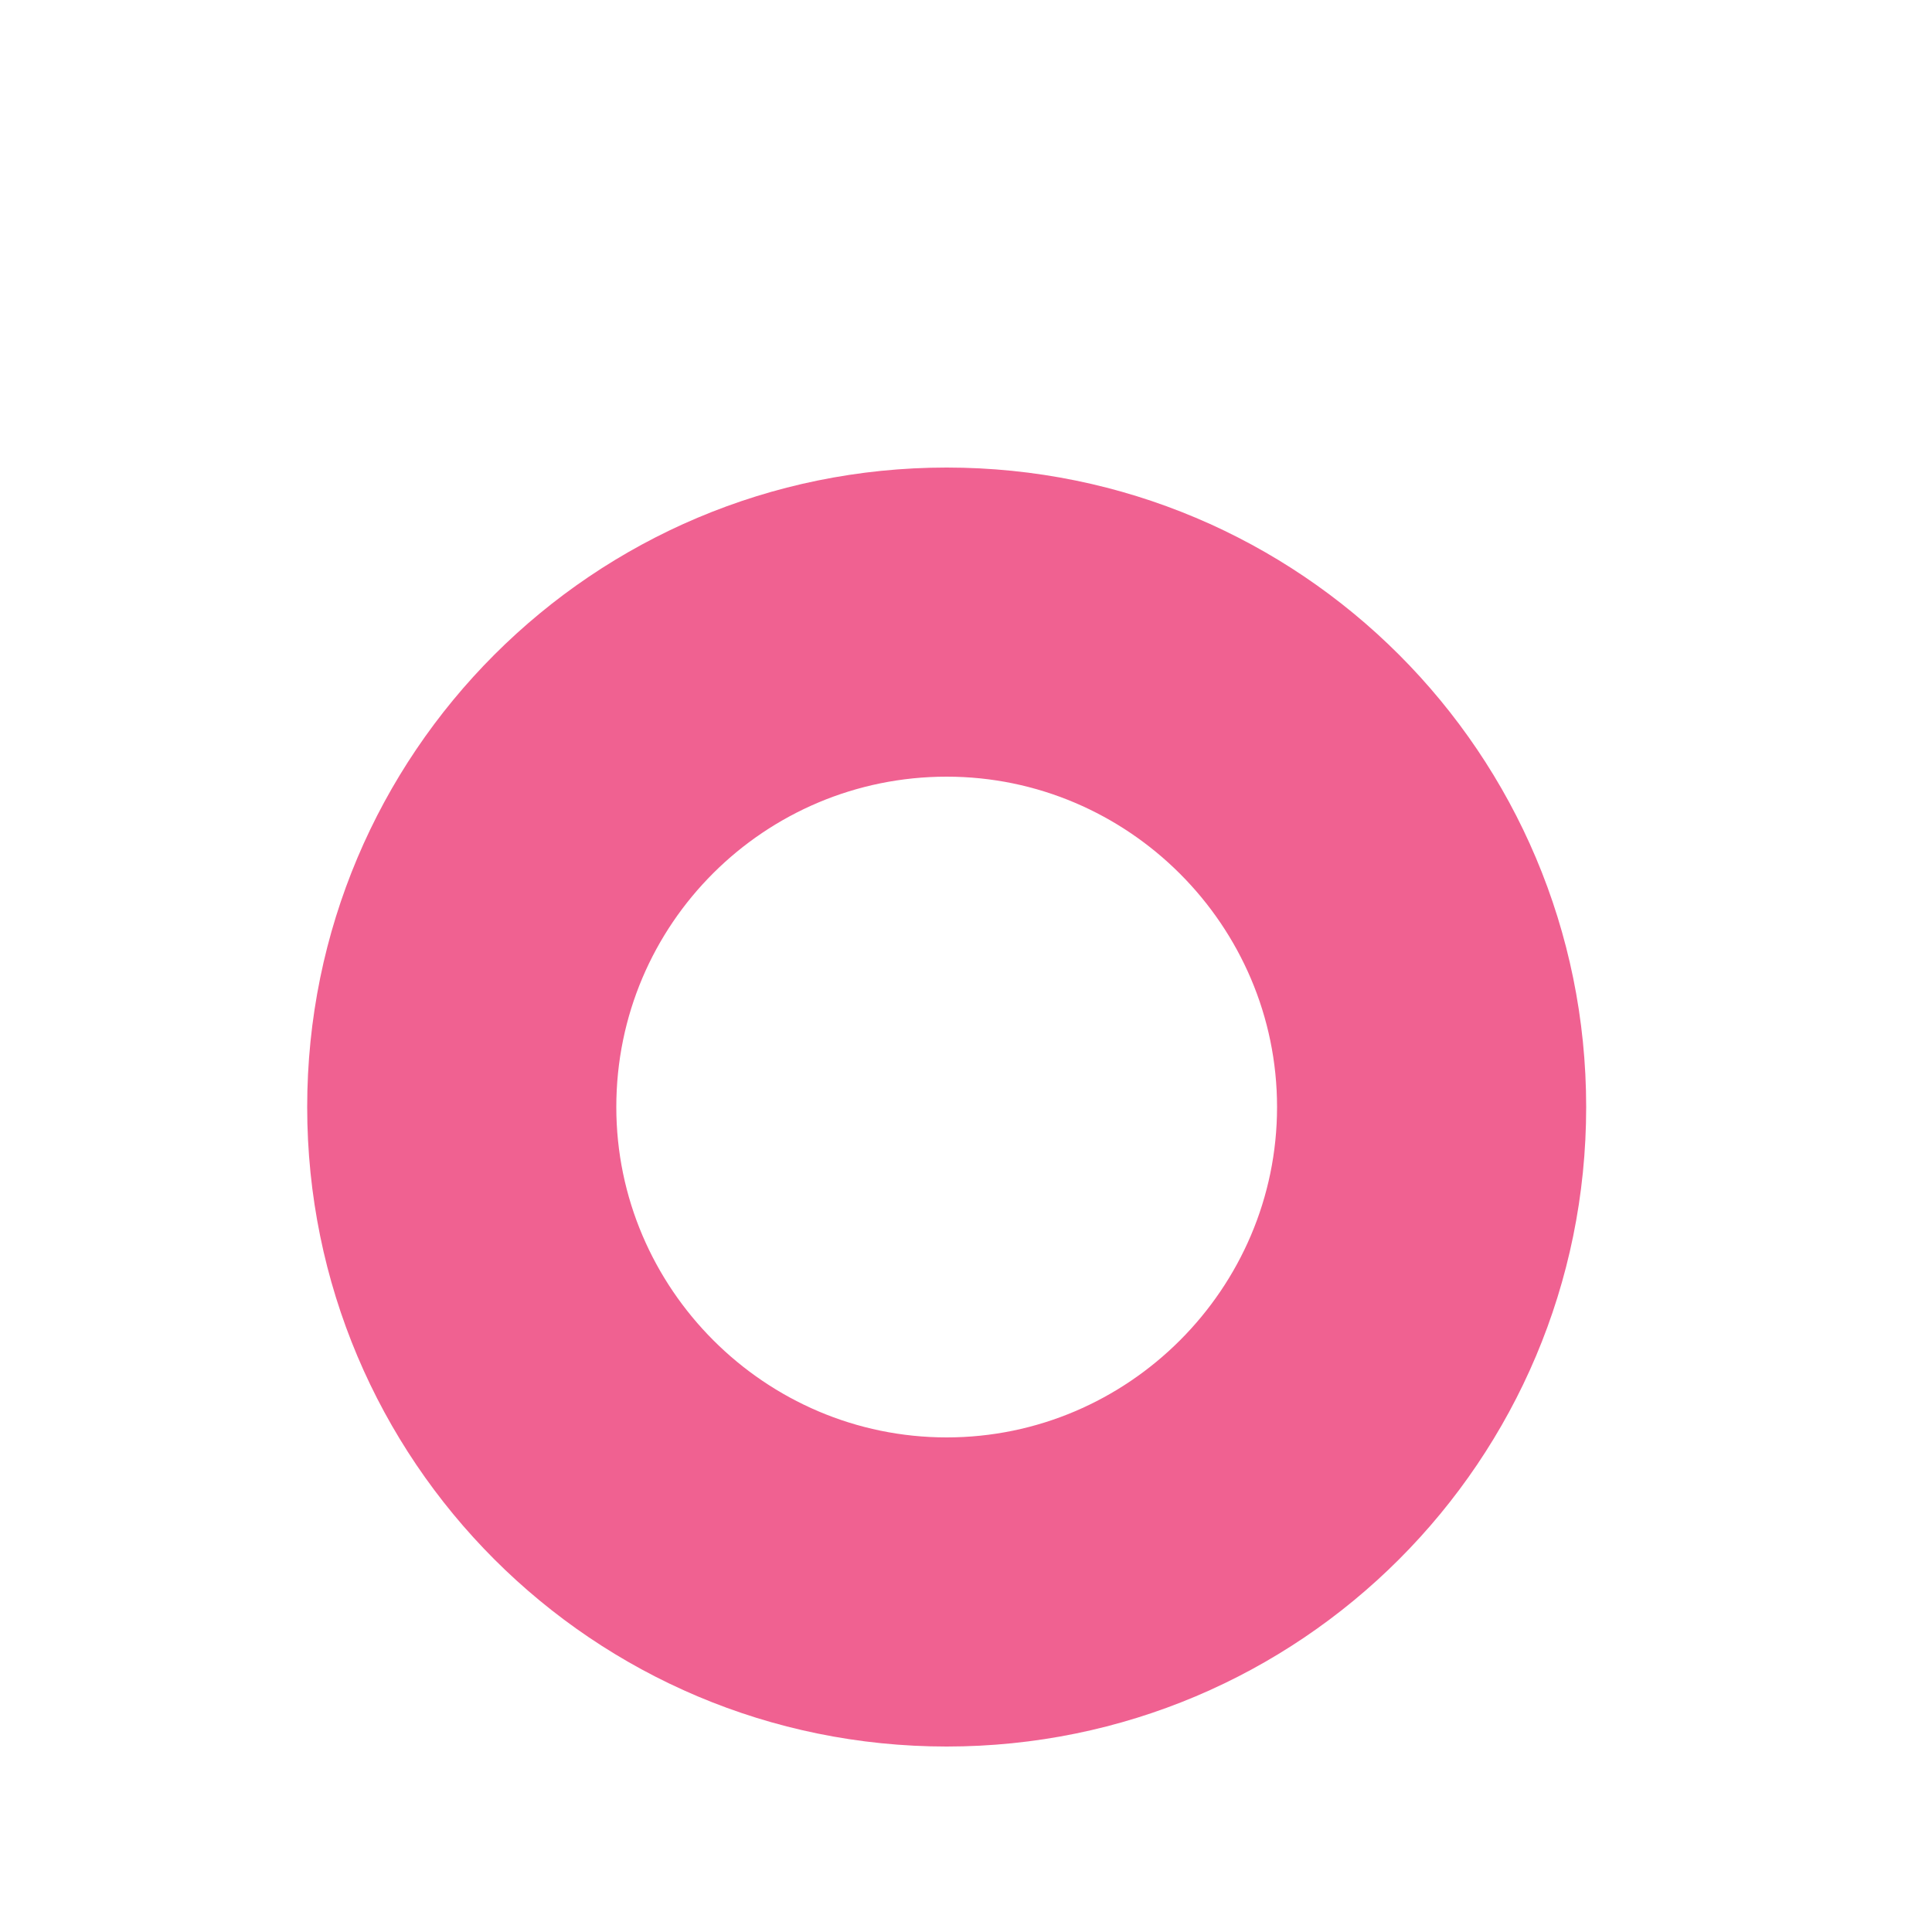 <?xml version="1.0" encoding="utf-8"?>
<!-- Generator: Adobe Illustrator 19.1.0, SVG Export Plug-In . SVG Version: 6.00 Build 0)  -->
<svg version="1.0" xmlns="http://www.w3.org/2000/svg" xmlns:xlink="http://www.w3.org/1999/xlink" x="0px" y="0px"
	 viewBox="0 0 100 100" style="enable-background:new 0 0 100 100;" xml:space="preserve">
<g id="triangle_circle">
	<g id="Polygon_1_" style="display:none;">
		<g style="display:inline;">
			<path style="fill:#F06191;" d="M88.1,13.7L67.5,86.5L14.9,32.2L88.1,13.7 M91,11L11.1,31.1l57.4,59.3L91,11L91,11z"/>
		</g>
	</g>
	<g id="Circle_2_">
		<g>
			<path style="fill:#F06191;" d="M49,40.2c9.4,0,17.1,7.7,17.1,17.1c0,9.4-7.7,17.1-17.1,17.1s-17.1-7.7-17.1-17.1
				C31.9,47.8,39.6,40.2,49,40.2 M49,24.2c-18.3,0-33.1,14.8-33.1,33.1c0,18.3,14.8,33.1,33.1,33.1s33.1-14.8,33.1-33.1
				C82.1,39,67.3,24.2,49,24.2L49,24.2z"/>
		</g>
	</g>
</g>
<g id="Layer_2">
</g>
</svg>
